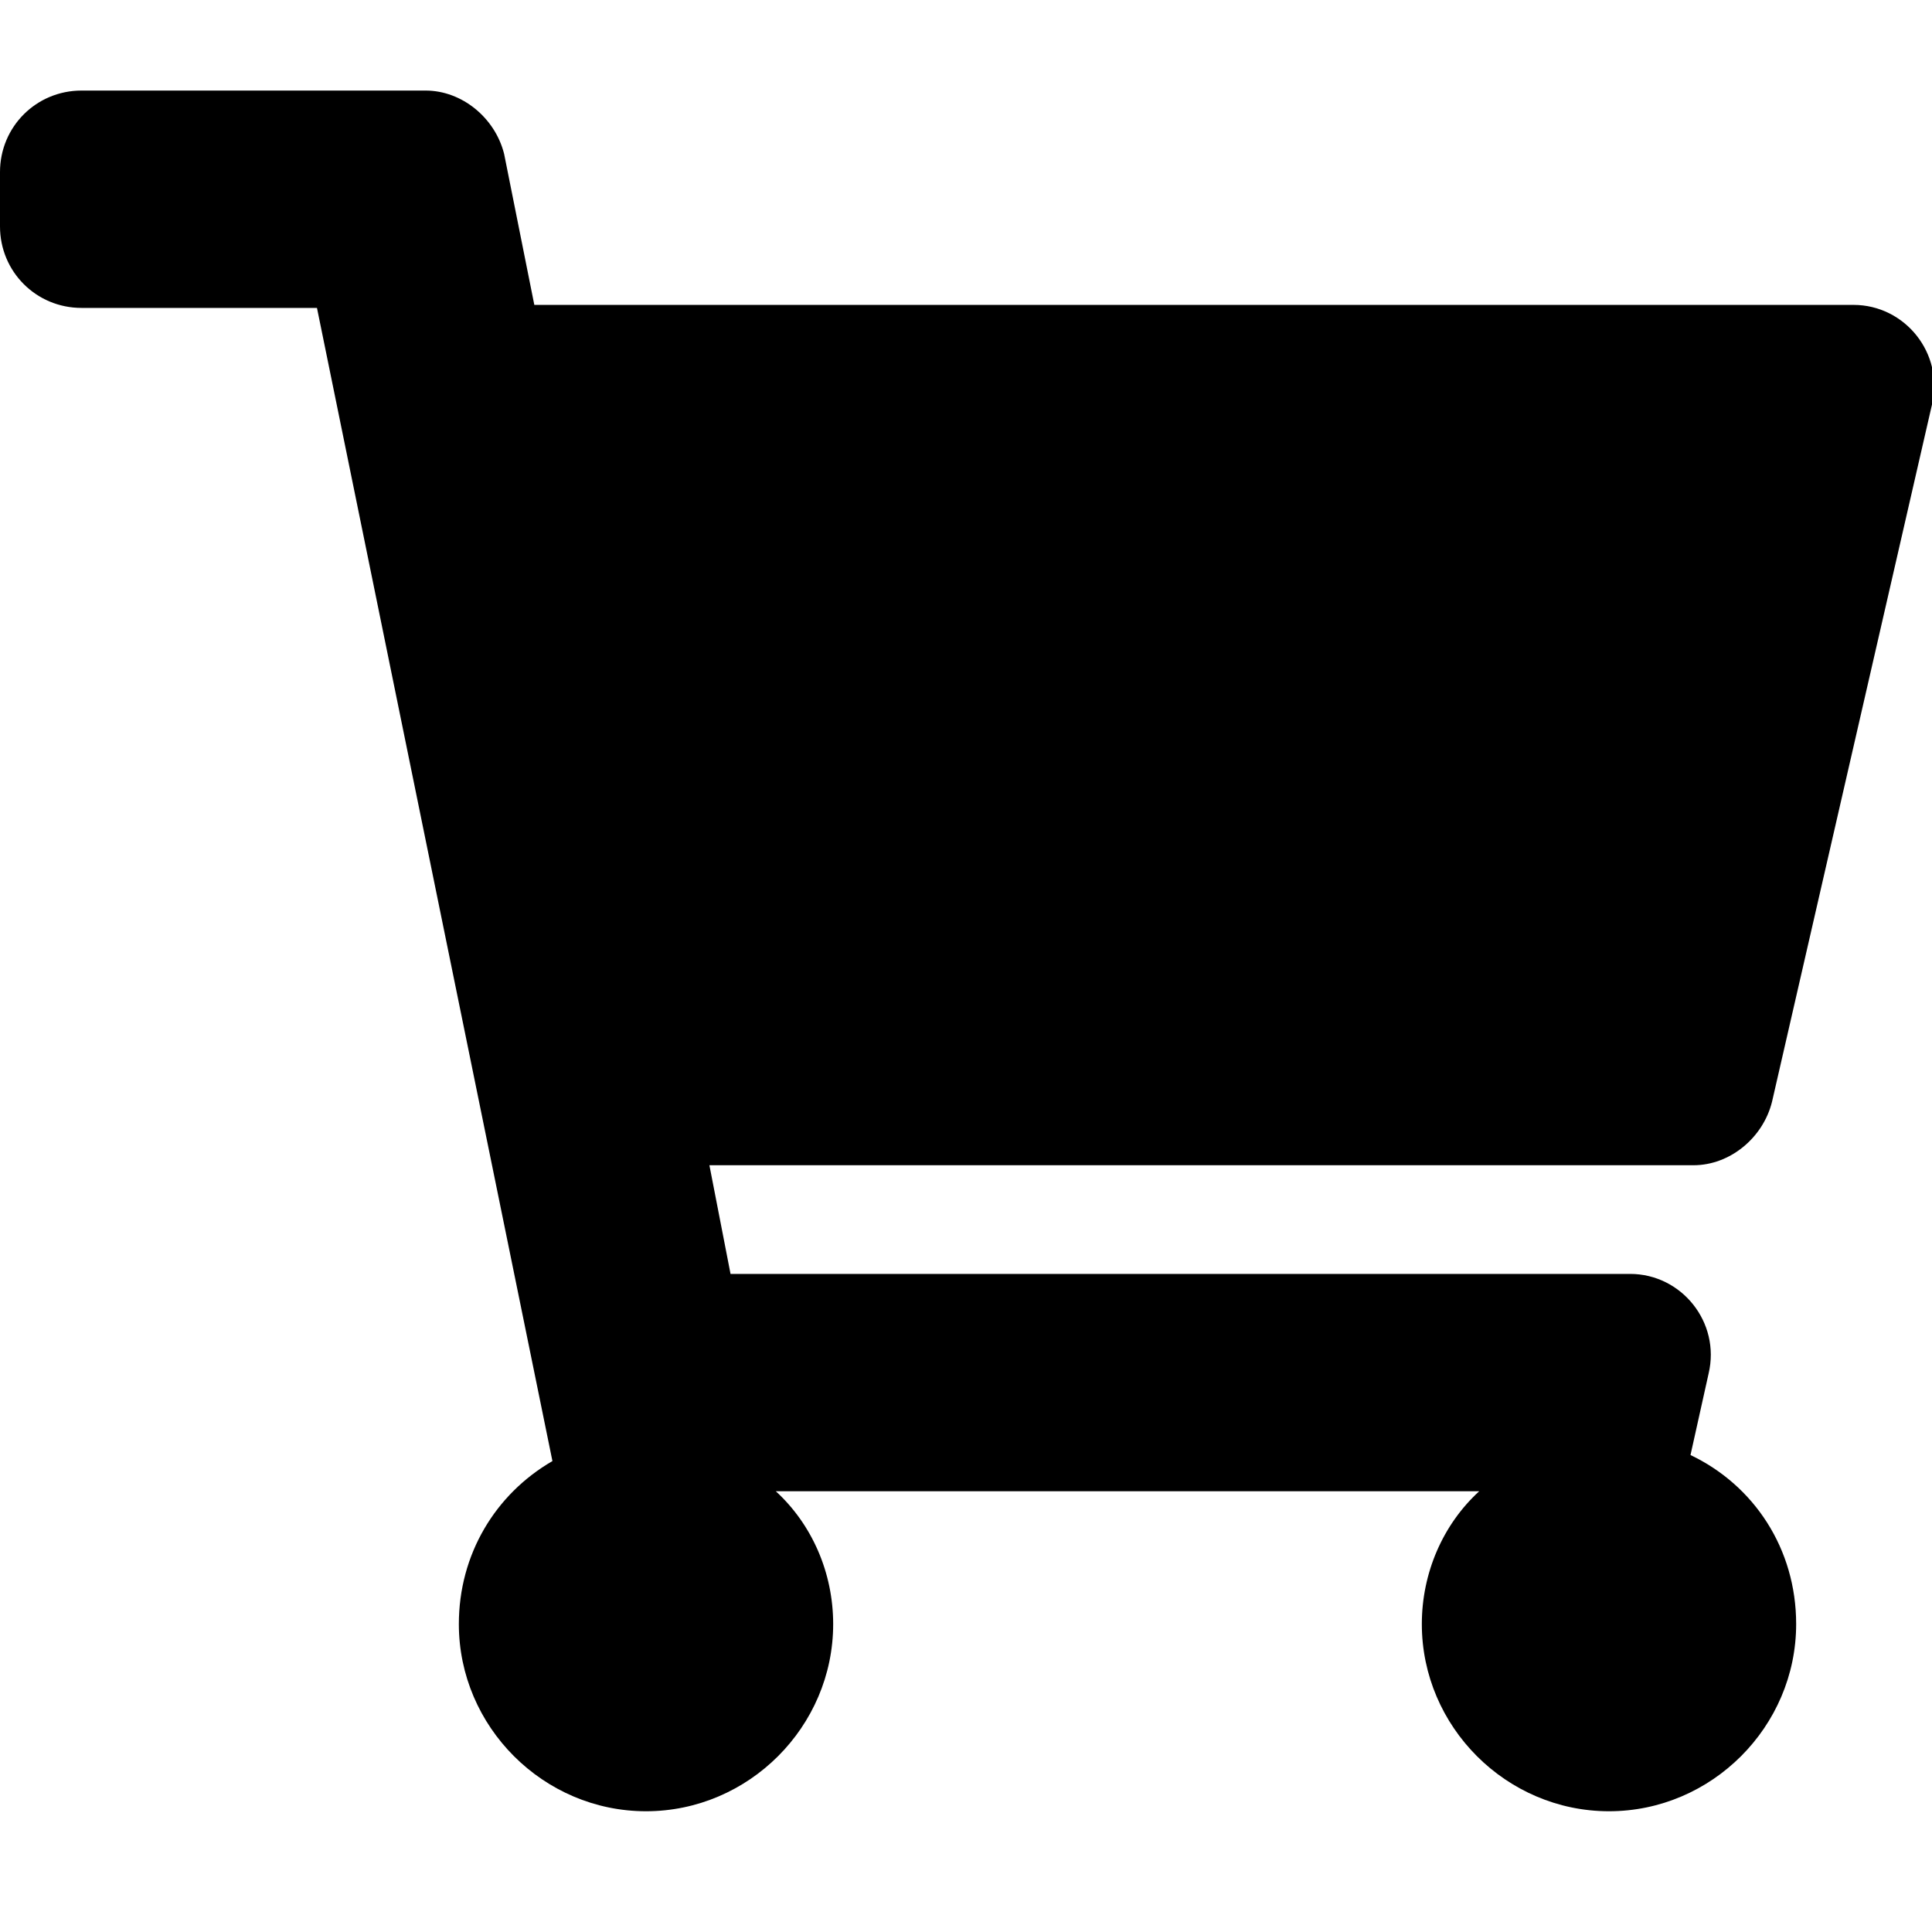 <?xml version="1.0" encoding="utf-8"?>
<!-- Generator: Adobe Illustrator 22.0.0, SVG Export Plug-In . SVG Version: 6.00 Build 0)  -->
<svg version="1.1" id="Layer_1" xmlns="http://www.w3.org/2000/svg" xmlns:xlink="http://www.w3.org/1999/xlink" x="0px" y="0px"
	 viewBox="0 0 64 64" style="enable-background:new 0 0 64 64;" xml:space="preserve">
<path d="M58.7,36.5l5.3-23.1c0.4-1.7-0.9-3.3-2.6-3.3H17.7l-1-5C16.4,3.9,15.3,3,14.1,3H2.7C1.2,3,0,4.2,0,5.7v1.8
	c0,1.5,1.2,2.7,2.7,2.7h7.8l7.8,38.2c-1.9,1.1-3.1,3.1-3.1,5.4c0,3.4,2.8,6.2,6.2,6.2c3.4,0,6.2-2.8,6.2-6.2c0-1.7-0.7-3.3-1.9-4.4
	H49c-1.2,1.1-1.9,2.7-1.9,4.4c0,3.4,2.8,6.2,6.2,6.2c3.4,0,6.2-2.8,6.2-6.2c0-2.5-1.4-4.6-3.5-5.6l0.6-2.7c0.4-1.7-0.9-3.3-2.6-3.3
	H24.2l-0.7-3.6h32.6C57.3,38.6,58.4,37.7,58.7,36.5z"/>
</svg>

